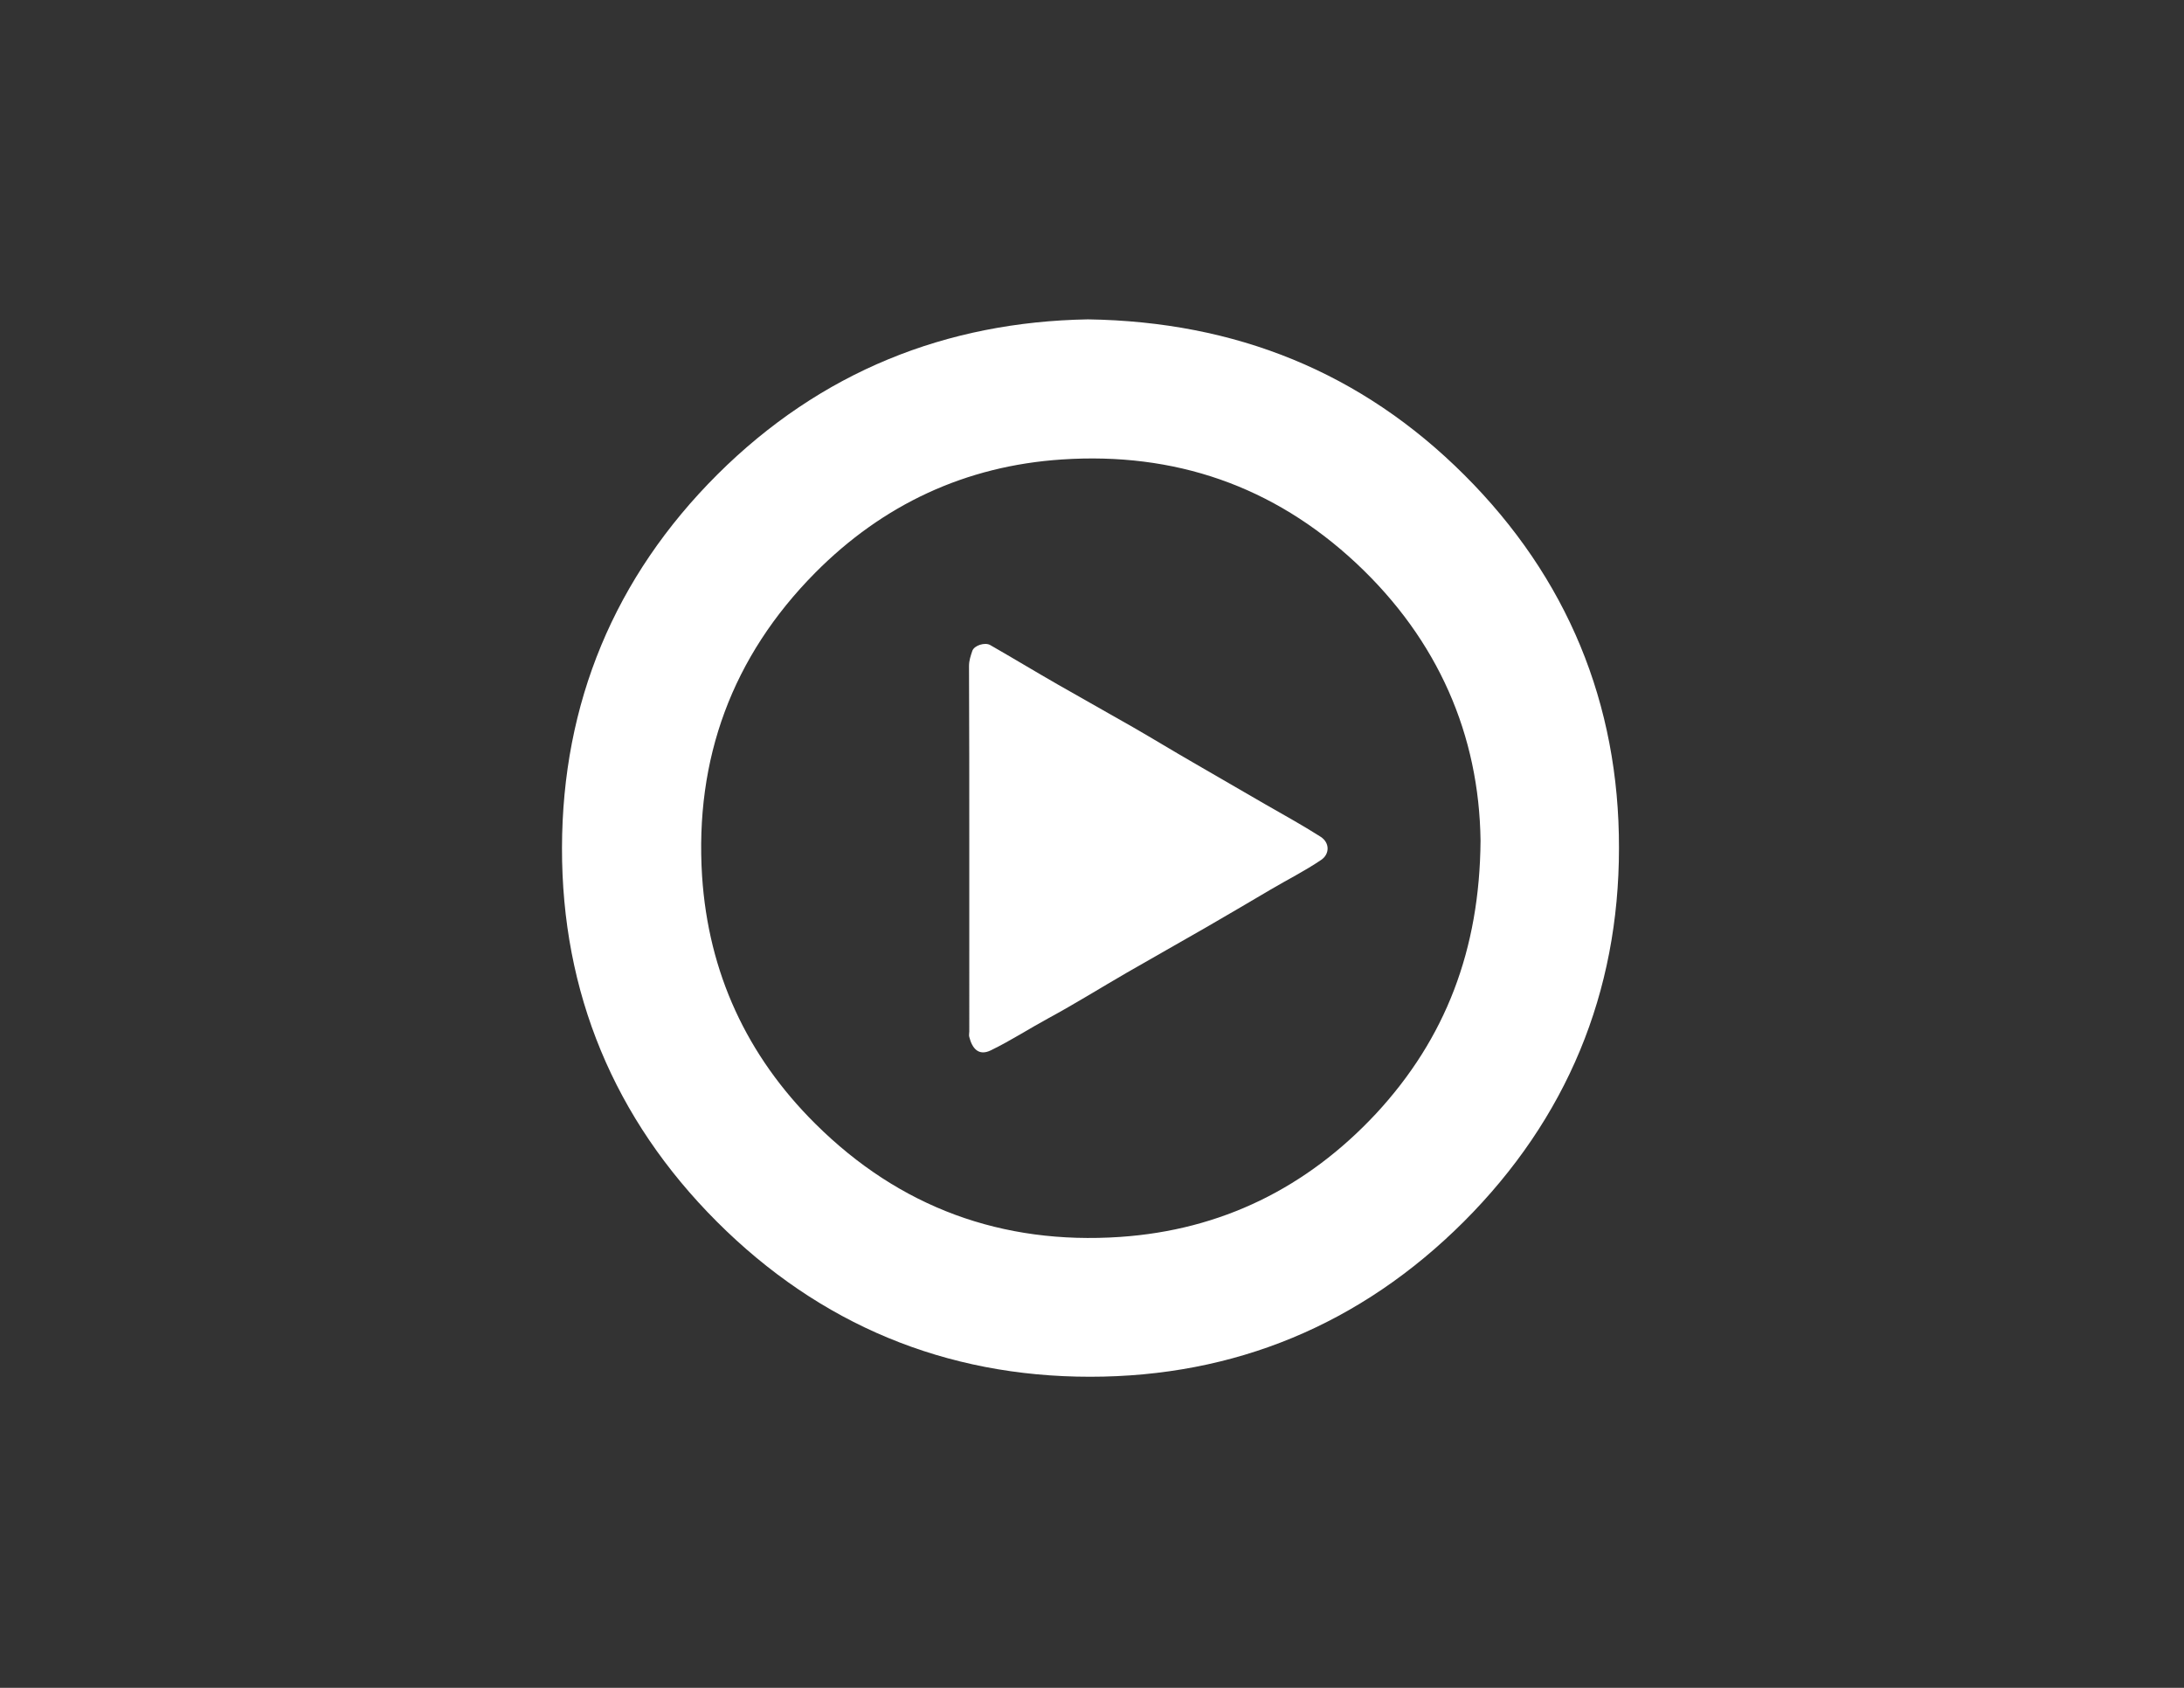 <?xml version="1.0" encoding="utf-8"?>
<!-- Generator: Adobe Illustrator 18.0.0, SVG Export Plug-In . SVG Version: 6.00 Build 0)  -->
<!DOCTYPE svg PUBLIC "-//W3C//DTD SVG 1.1//EN" "http://www.w3.org/Graphics/SVG/1.1/DTD/svg11.dtd">
<svg version="1.1" id="Layer_1" xmlns="http://www.w3.org/2000/svg" xmlns:xlink="http://www.w3.org/1999/xlink" x="0px" y="0px"
	 viewBox="0 0 792 612" enable-background="new 0 0 792 612" xml:space="preserve" style="fill: white;">
<rect x="0" y="0" width="792" height="612" fill="#333333" stroke="none"/>
<g>
	<path d="M394.5,115.8c53.7,0.8,99.2,19.2,136.5,56.4c37.3,37.2,56.2,82.9,56.1,135.3c0,52.4-18.9,98.1-56.3,135.5
		c-37.4,37.3-83.1,56.2-135.5,56.2c-52.4,0-98.1-19-135.3-56.2c-37.3-37.3-56.3-83.1-56.2-135.6c0.1-52.4,19-98.1,56.4-135.4
		C297.6,134.8,343.1,116.7,394.5,115.8z M536.9,304.8c-0.5-38.2-15.3-72.7-45.1-100.6c-30.1-28.1-65.9-40.3-106.7-37.6
		c-34.9,2.3-64.9,16.3-89.5,41.1c-30.1,30.4-43.7,67.4-41,110c2.3,35,16.2,65.1,41.1,89.8c30.5,30.3,67.7,43.9,110.5,41
		c36.7-2.5,67.7-17.8,92.8-44.7C524.2,376.6,536.6,344.4,536.9,304.8z"/>
	<path d="M351.5,307.7c0-22.1,0-44.2-0.1-66.2c0-2,0.6-3.7,1.2-5.5c0.7-2,4.6-3.2,6.5-2.1c8.2,4.7,16.3,9.6,24.5,14.3
		c9.1,5.2,18.2,10.3,27.3,15.5c7.3,4.2,14.5,8.6,21.8,12.8c8.6,5,17.3,10,25.9,15c6.8,3.9,13.7,7.7,20.3,11.9
		c3.4,2.2,3.3,6.3,0.2,8.4c-5.9,4-12.3,7.2-18.4,10.8c-7.8,4.6-15.6,9.2-23.4,13.7c-9.5,5.5-19.2,10.9-28.7,16.4
		c-9.5,5.5-18.8,11.3-28.4,16.5c-7,3.8-13.6,8.1-20.8,11.6c-4.6,2.3-6.9-0.8-7.9-4.8c-0.2-0.6,0-1.3,0-2
		C351.5,351.9,351.5,329.8,351.5,307.7z"/>
</g>
</svg>
